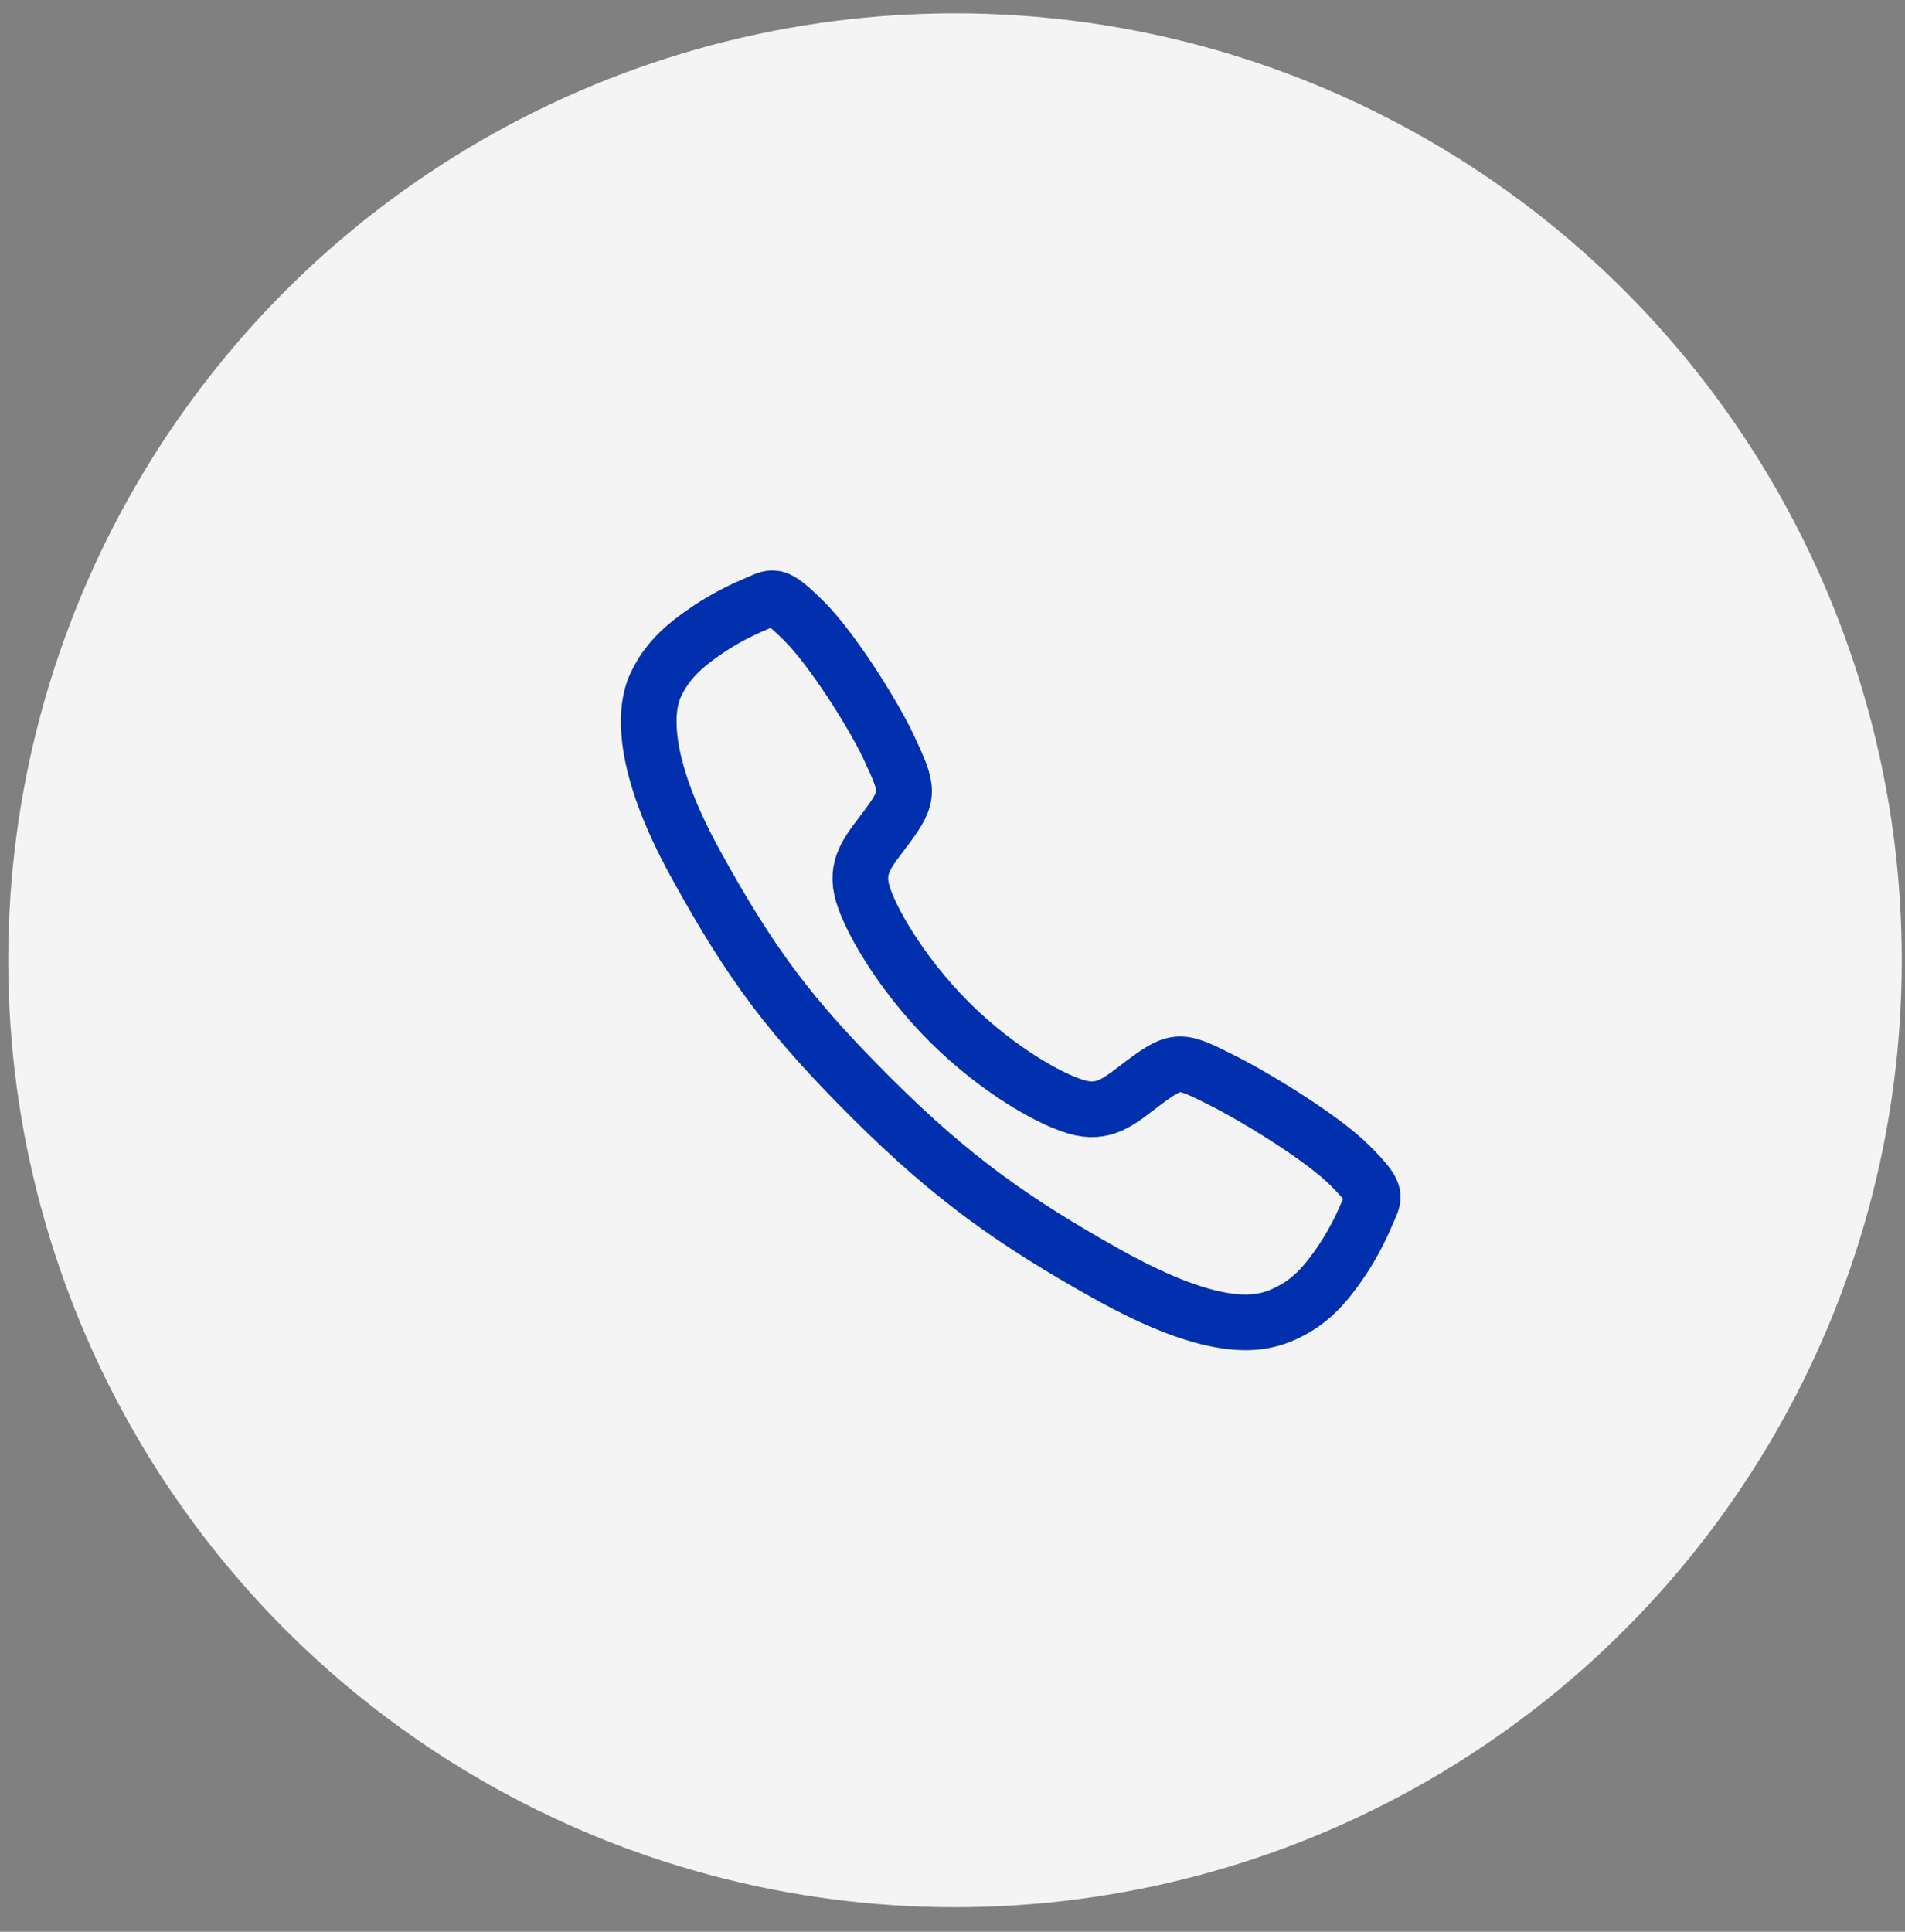 <svg width="72" height="73" viewBox="0 0 72 73" fill="none" xmlns="http://www.w3.org/2000/svg">
<rect x="0" y="0" width="72" height="73" fill="#808080" stroke="none"/>
<g id="call">
<circle id="Ellipse" cx="36.095" cy="36.288" r="35.784" fill="#F4F4F4"/>
<path id="Icon" d="M51.028 44.049C49.983 42.996 47.453 41.46 46.226 40.842C44.627 40.036 44.496 39.971 43.239 40.904C42.401 41.527 41.844 42.083 40.864 41.874C39.883 41.665 37.752 40.486 35.885 38.626C34.019 36.765 32.771 34.572 32.561 33.595C32.352 32.617 32.917 32.067 33.534 31.227C34.404 30.043 34.338 29.846 33.595 28.247C33.015 27.004 31.435 24.498 30.378 23.459C29.248 22.343 29.248 22.54 28.52 22.843C27.927 23.092 27.358 23.395 26.821 23.748C25.768 24.448 25.184 25.028 24.776 25.901C24.367 26.774 24.184 28.82 26.293 32.652C28.403 36.484 29.883 38.444 32.946 41.499C36.01 44.553 38.365 46.196 41.809 48.127C46.069 50.513 47.703 50.047 48.578 49.64C49.454 49.232 50.037 48.653 50.738 47.601C51.092 47.064 51.396 46.496 51.646 45.904C51.949 45.178 52.146 45.178 51.028 44.049Z" stroke="#0030AD" stroke-width="2.105" stroke-miterlimit="10"/>
</g>
</svg>
